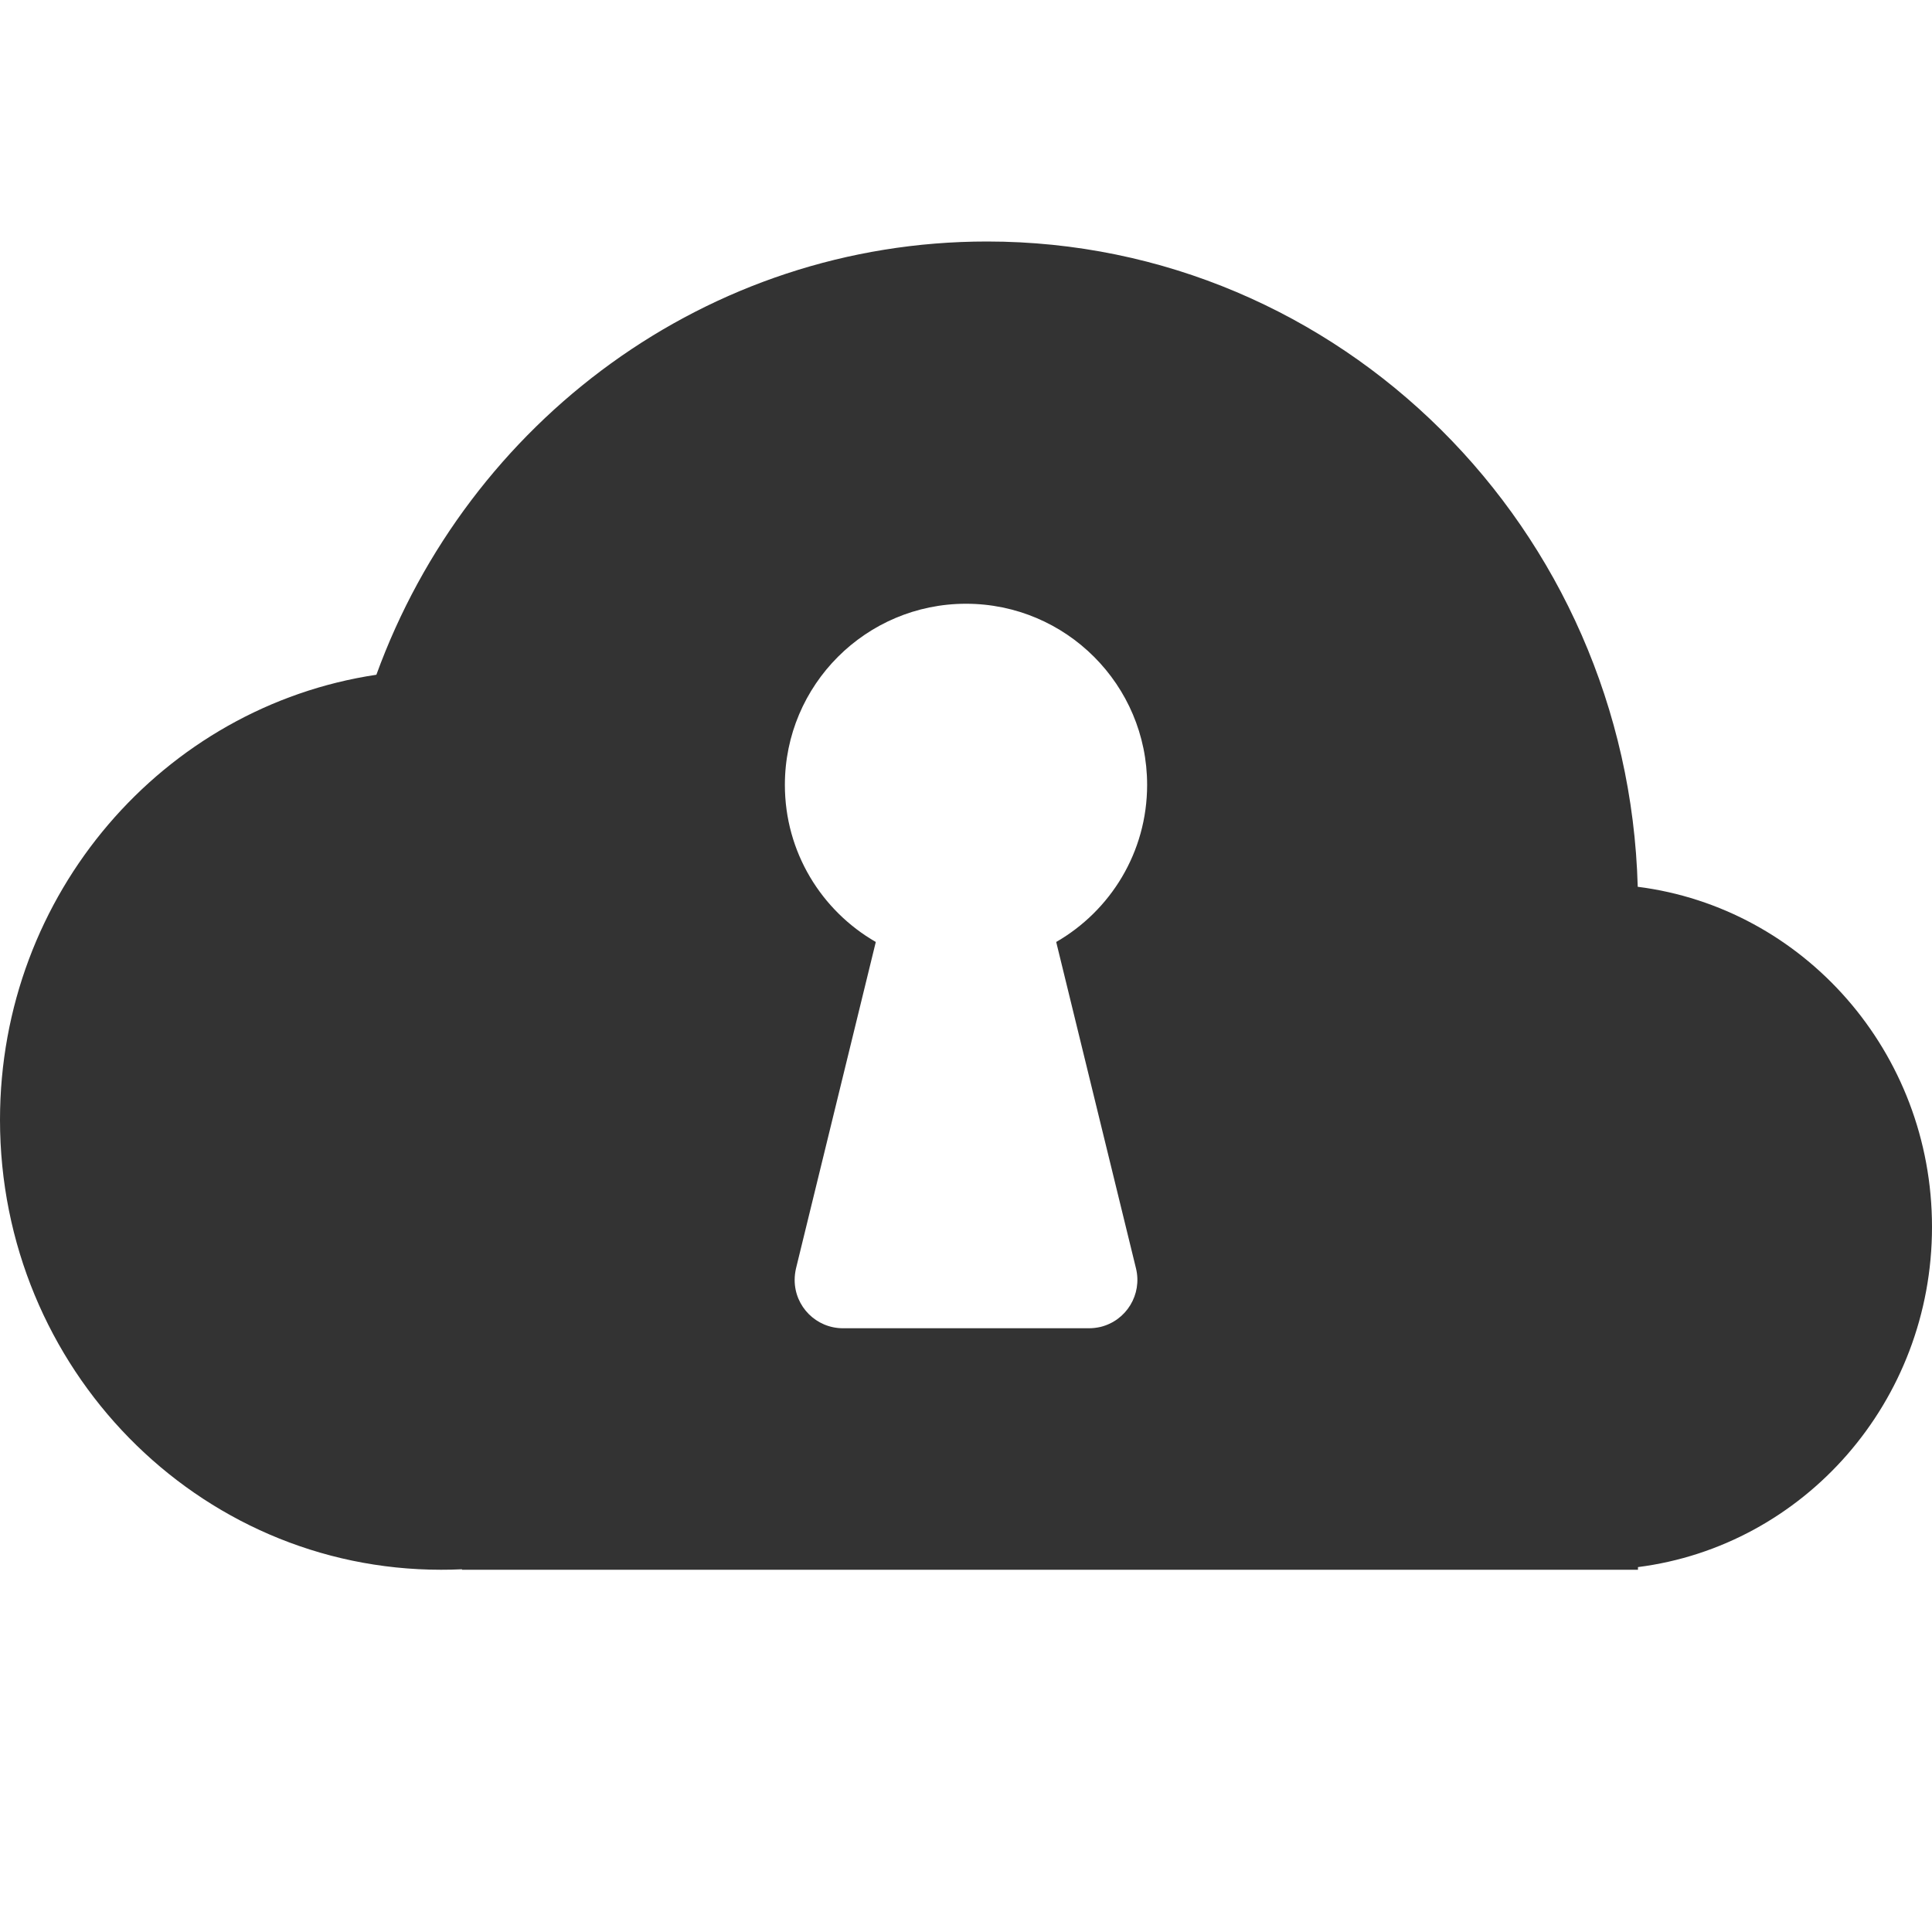 <?xml version="1.0" encoding="UTF-8"?>
<svg width="16px" height="16px" viewBox="0 0 16 16" version="1.1" xmlns="http://www.w3.org/2000/svg" xmlns:xlink="http://www.w3.org/1999/xlink">
    <!-- Generator: Sketch 53.2 (72643) - https://sketchapp.com -->
    <title>云/私有云变量</title>
    <desc>Created with Sketch.</desc>
    <g id="云/私有云变量" stroke="none" stroke-width="1" fill="none" fill-rule="evenodd">
        <path d="M3.826,12.996 C3.768,12.999 3.71,13 3.652,13 C1.635,13 0,11.332 0,9.274 C0,7.402 1.354,5.852 3.117,5.588 C3.879,3.493 5.855,2 8.174,2 C11.1,2 13.482,4.379 13.563,7.344 C14.937,7.518 16,8.713 16,10.161 C16,11.609 14.938,12.803 13.565,12.978 L13.565,13 L3.826,13 L3.826,12.996 Z M7.253,7.801 L6.592,10.505 C6.585,10.536 6.581,10.568 6.581,10.6 C6.581,10.821 6.76,11 6.981,11 L9.019,11 C9.051,11 9.083,10.996 9.114,10.989 C9.329,10.936 9.46,10.72 9.408,10.505 L8.747,7.801 C9.197,7.542 9.5,7.057 9.5,6.5 C9.5,5.672 8.828,5 8,5 C7.172,5 6.5,5.672 6.5,6.5 C6.5,7.057 6.803,7.542 7.253,7.801 Z" id="合并形状" fill="#333333"></path>
    </g>
</svg>